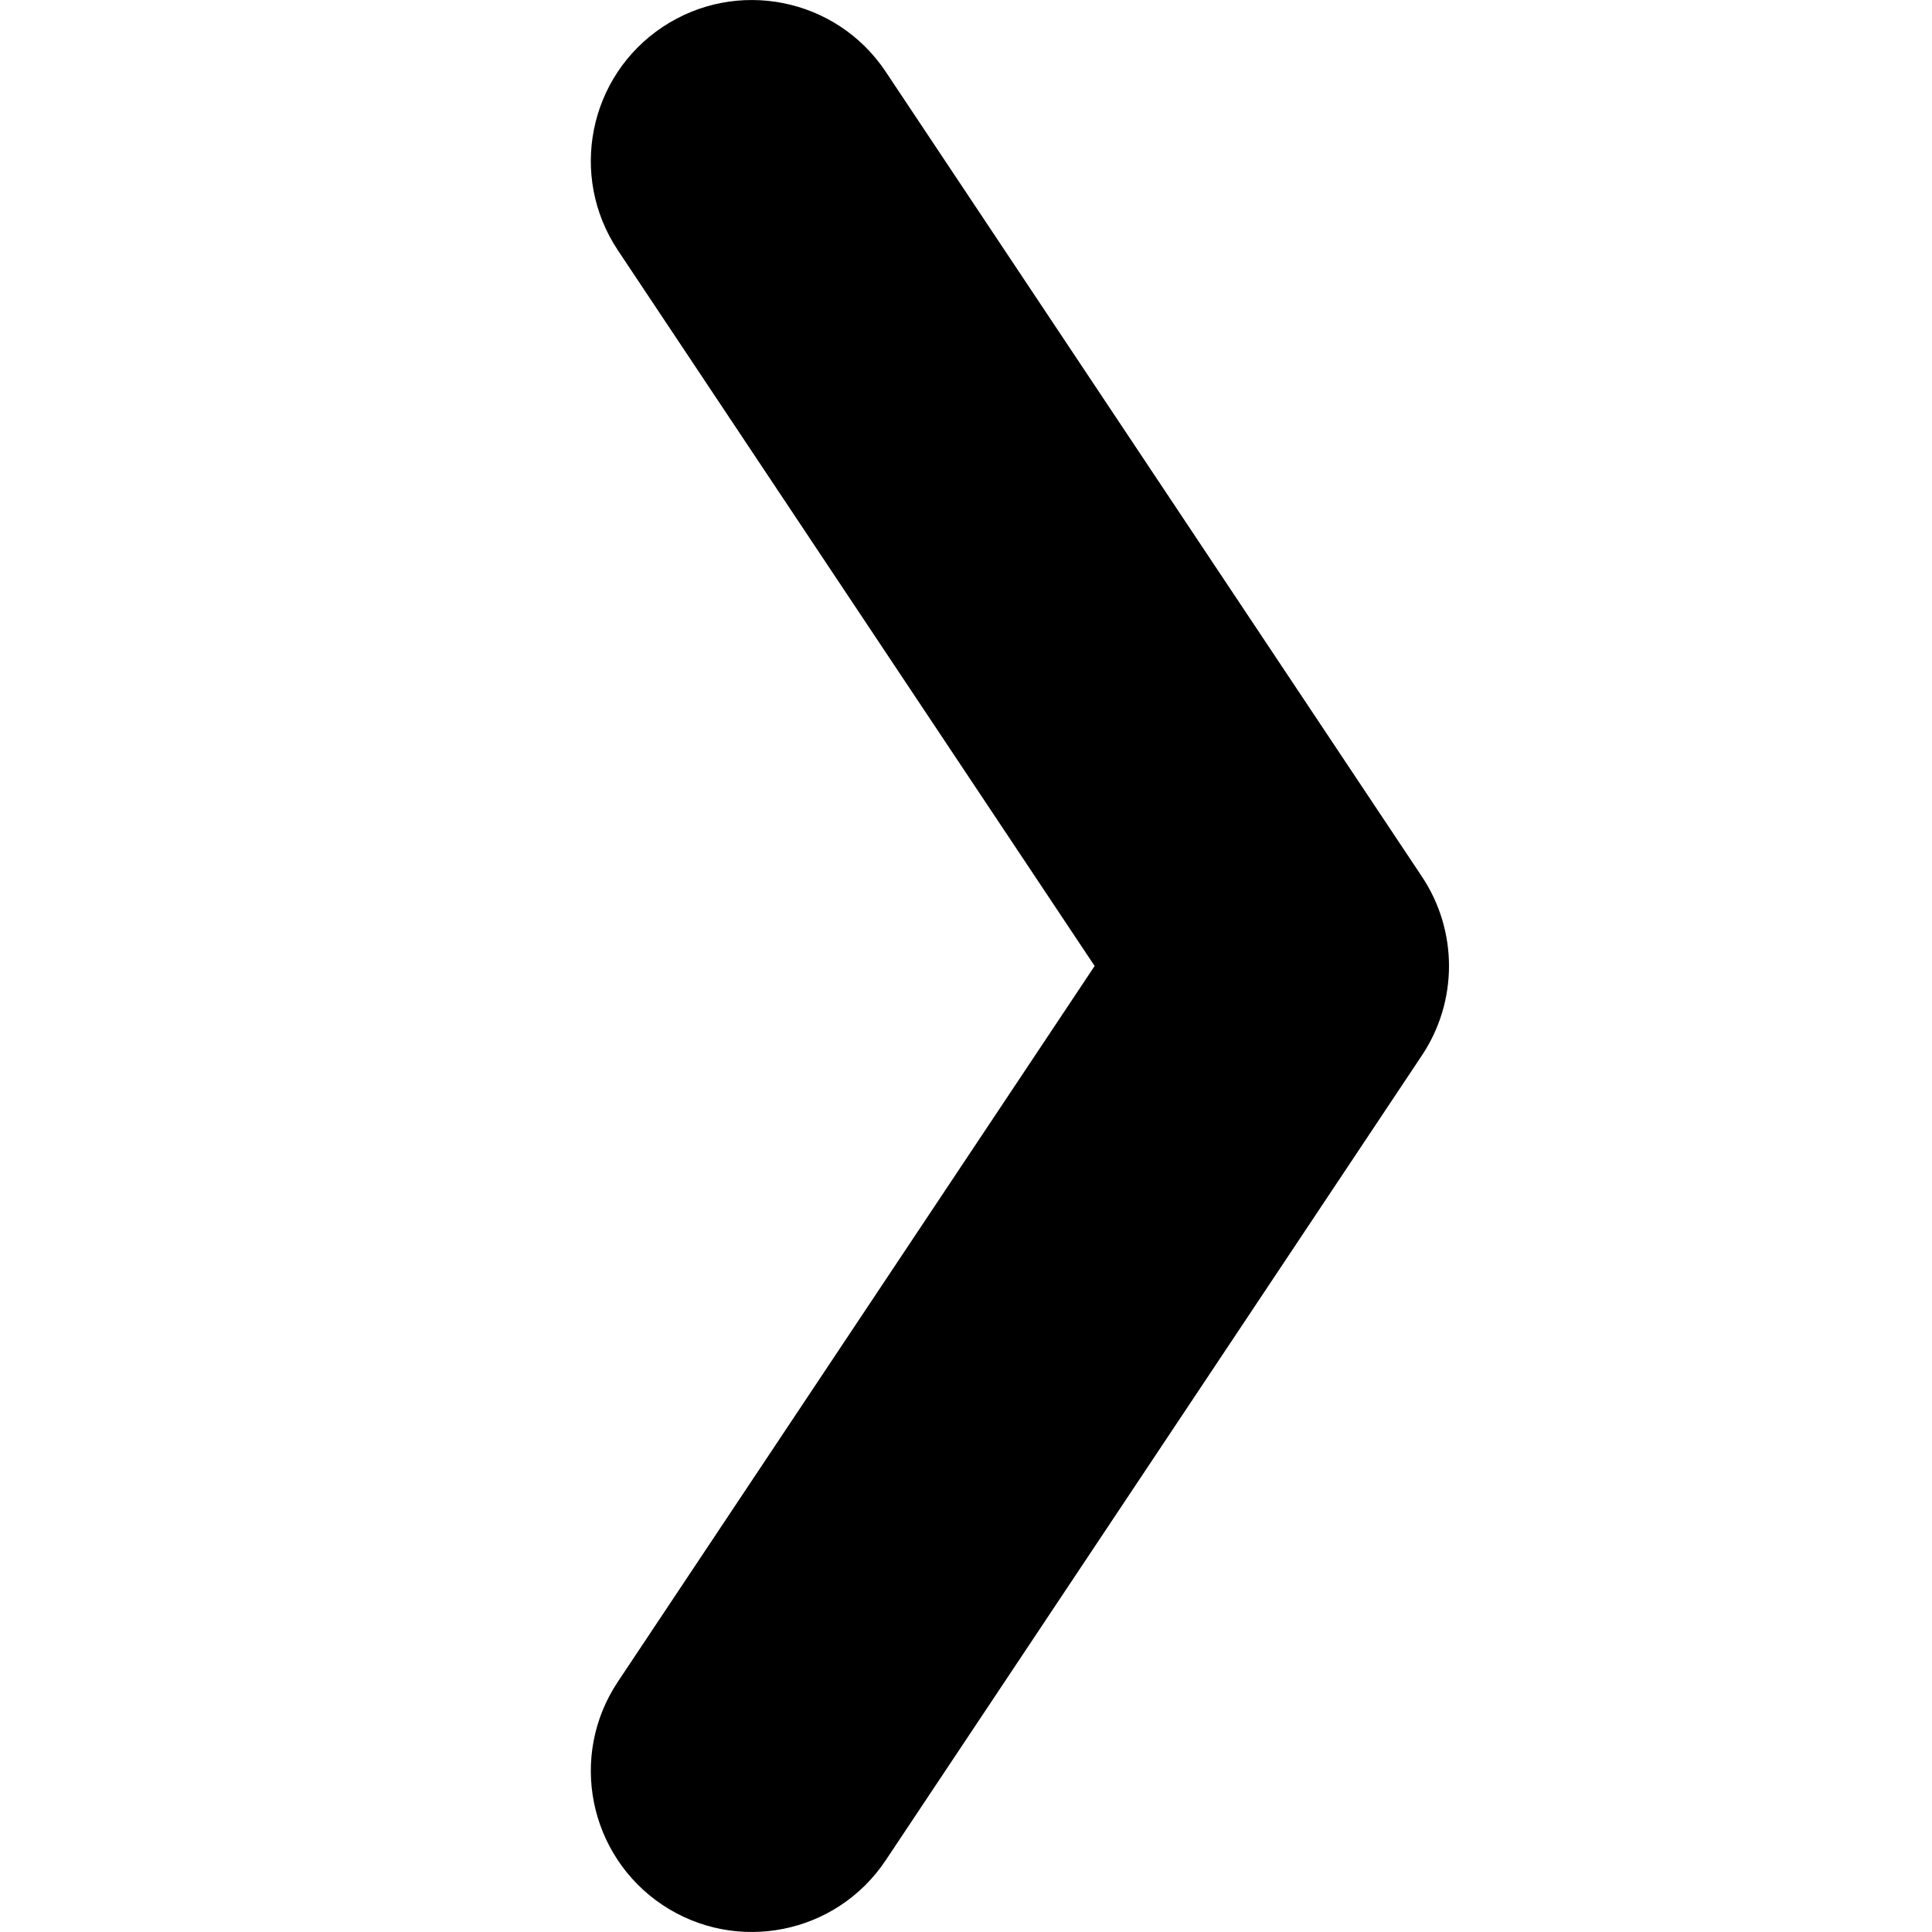 <svg width="12" height="12" viewBox="0 0 12 12" xmlns="http://www.w3.org/2000/svg"><title>format/panel-control-thin-right_12</title><path d="M9 6c0-.193-.056-.387-.168-.555l-3.331-5c-.306-.459-.926-.583-1.386-.277-.459.306-.584.926-.277 1.387l2.961 4.445-2.961 4.445c-.307.46-.182 1.08.277 1.387.46.306 1.08.182 1.386-.277l3.331-5c.112-.168.168-.362.168-.555" fill="#000" fill-rule="evenodd"/></svg>